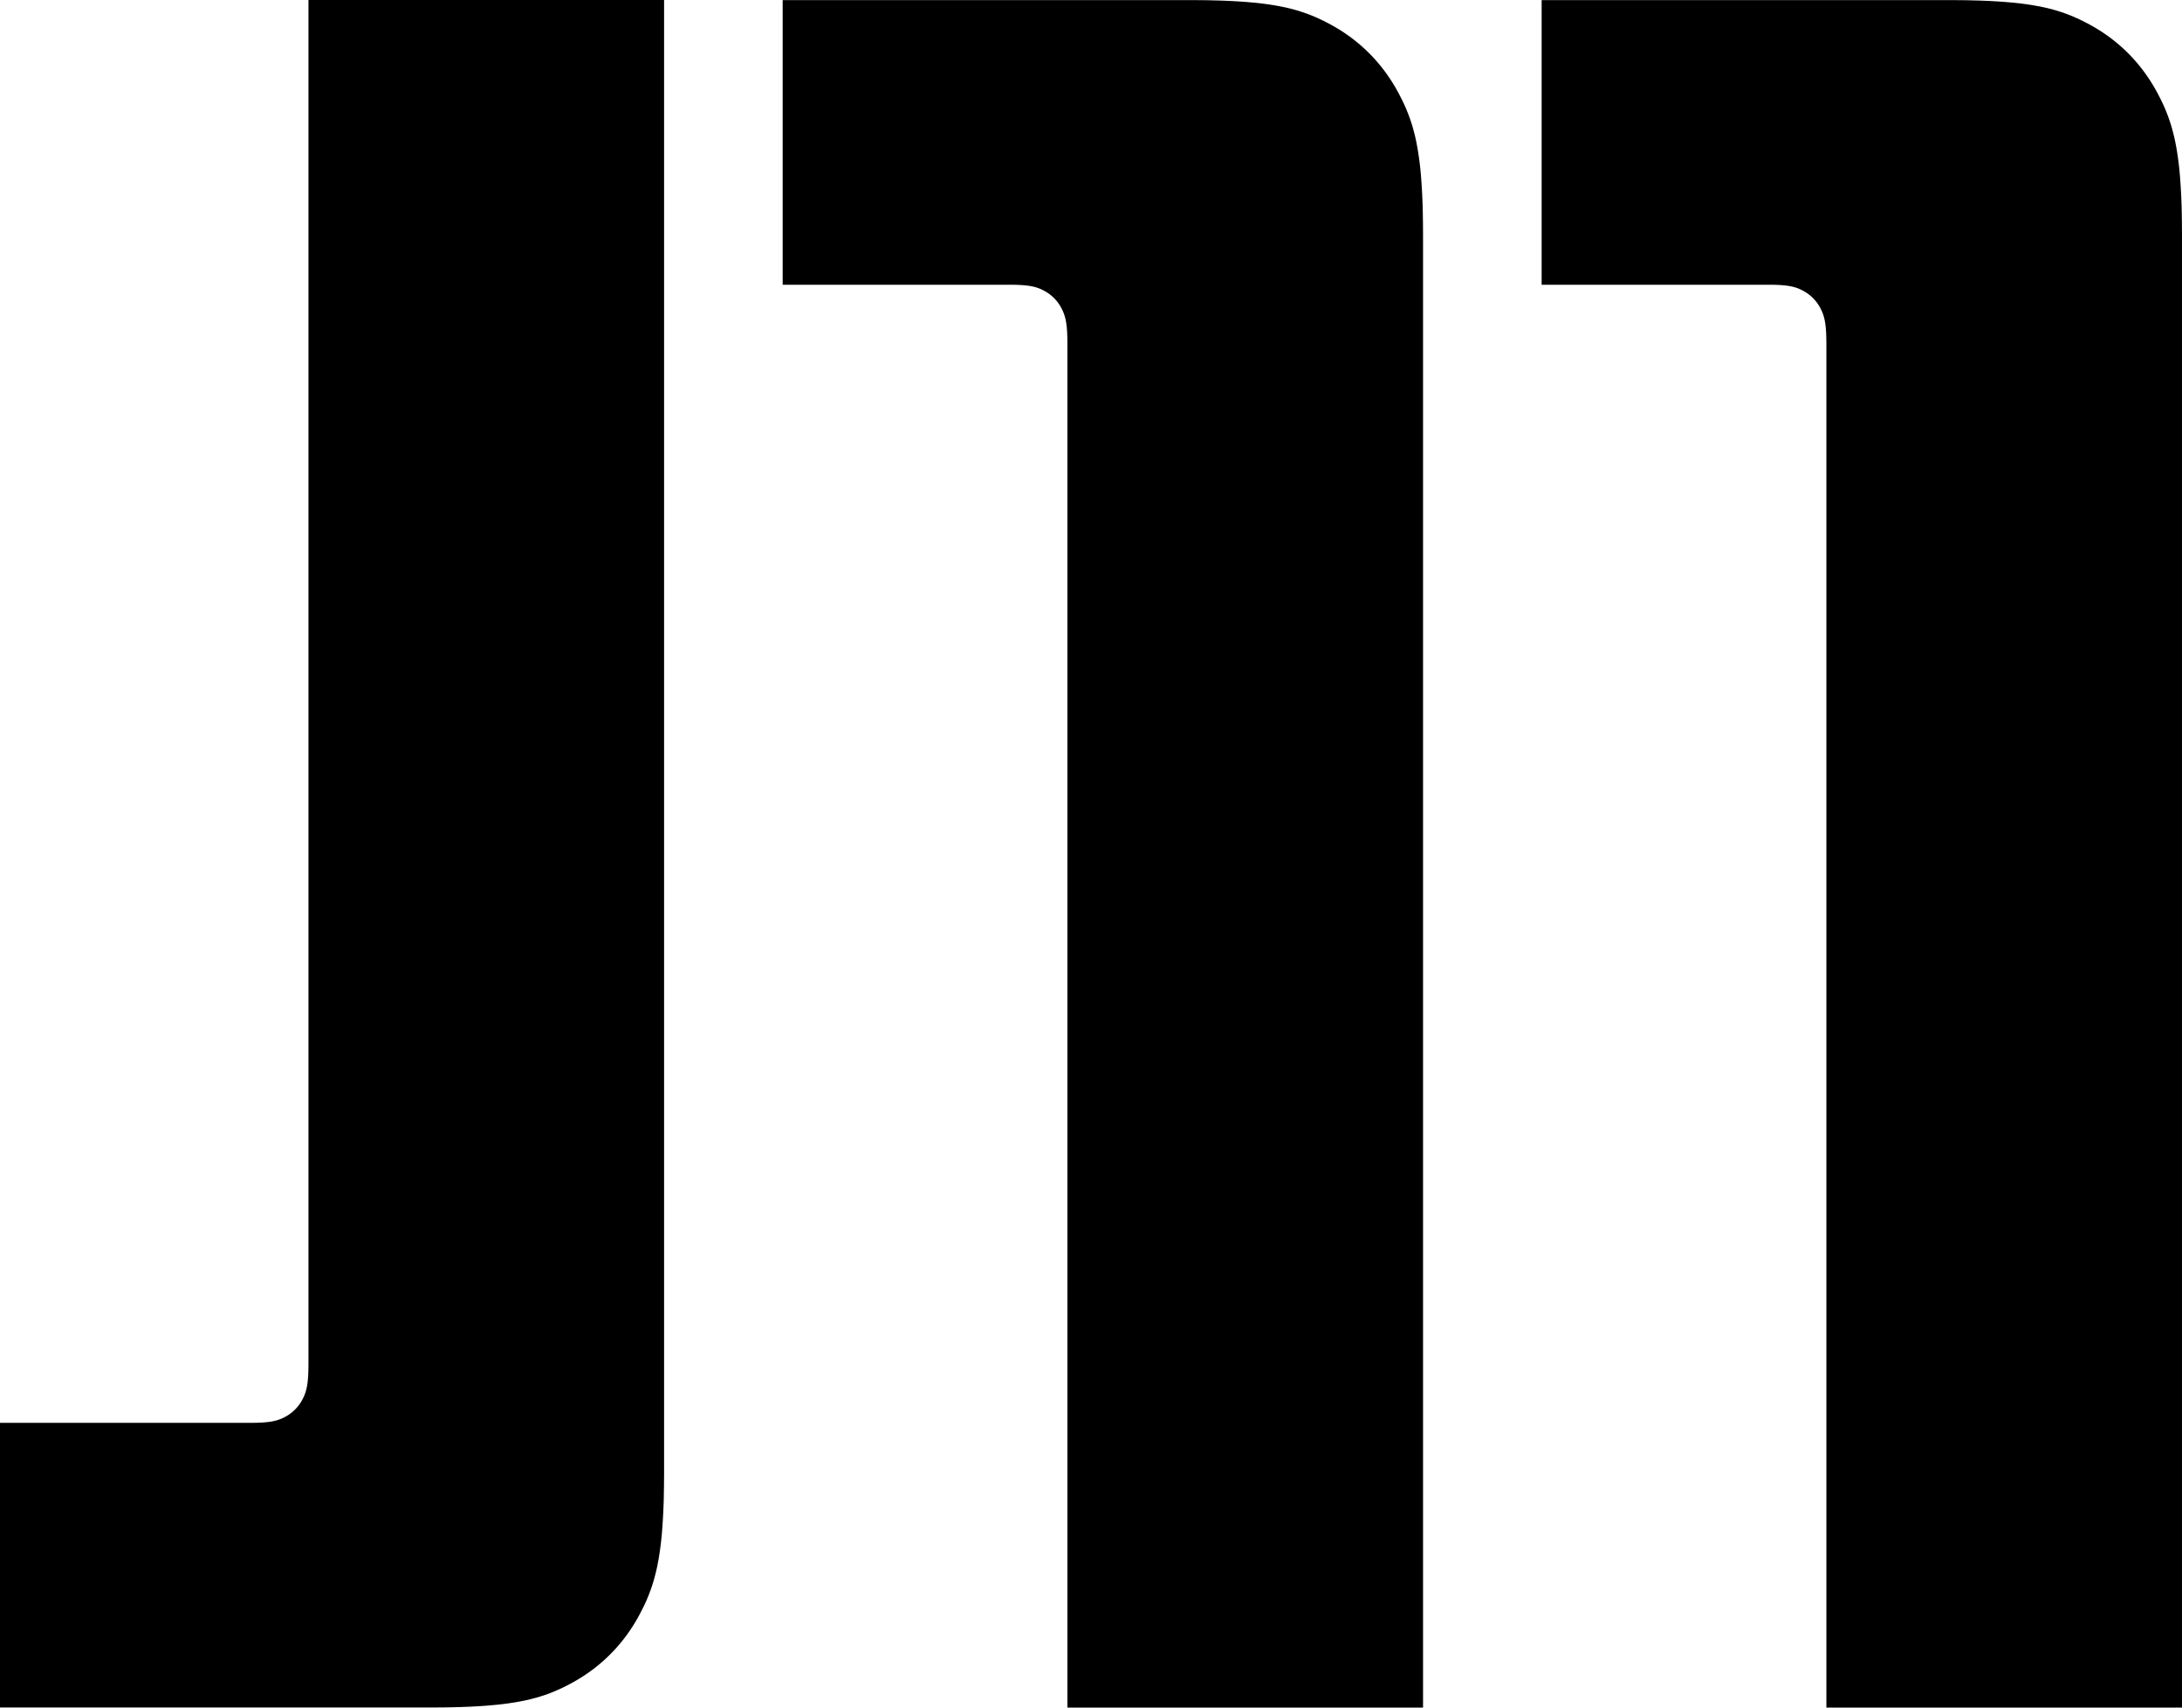 <svg viewBox="0 0 46 36" data-john-says="This art is hinted for this size. Send an email if you need larger art!" xmlns="http://www.w3.org/2000/svg"><path d="m6.503 0 7.497 0 0 31.055-.002.263-.004.245a16.228 16.228 0 0 1-.003.116l-.009.221-.012.206-.014.193a6.616 6.616 0 0 1-.073.578l-.027.142a4.206 4.206 0 0 1-.03.133l-.033.126a3.551 3.551 0 0 1-.035.119l-.038.113-.041.109-.043.105-.046.102-.049.1-.051.099c-.332.628-.819 1.122-1.439 1.458l-.098.052-.099.049-.101.046-.103.044-.107.041-.112.038a3.438 3.438 0 0 1-.117.036l-.124.033a4.061 4.061 0 0 1-.132.03l-.14.027a6.117 6.117 0 0 1-.481.065l-.183.016a9.771 9.771 0 0 1-.097.007l-.204.012-.218.009-.234.006a18.93 18.93 0 0 1-.123.002l-.259.002-9.119 0 0-6.001 5.282 0c.371 0 .535-.034.675-.099l.059-.03a.871.871 0 0 0 .36-.364l.029-.059c.059-.131.093-.284.097-.606l.001-.077 0-28.763Zm16 36 7.497 0 0-31.055-.002-.263-.004-.245a16.228 16.228 0 0 0-.003-.116l-.009-.221-.012-.206-.014-.193a6.616 6.616 0 0 0-.073-.578l-.027-.142a4.206 4.206 0 0 0-.03-.133l-.033-.126a3.551 3.551 0 0 0-.035-.119l-.038-.113-.041-.109-.043-.105-.046-.102-.049-.1-.051-.099c-.332-.628-.819-1.122-1.439-1.458l-.098-.052-.099-.049-.101-.046-.103-.044-.107-.041-.112-.038a3.438 3.438 0 0 0-.117-.036l-.124-.033a4.061 4.061 0 0 0-.132-.03l-.14-.027a6.117 6.117 0 0 0-.481-.065l-.183-.016a9.772 9.772 0 0 0-.097-.007l-.204-.012-.218-.009-.234-.006a18.933 18.933 0 0 0-.123-.002l-.259-.002-8.619 0 0 6.001 4.782 0c.371 0 .535.034.675.099l.059.03a.871.871 0 0 1 .36.364l.029.059c.059.131.093.284.097.606l.001.077 0 28.763Zm16 0 7.497 0 0-31.055-.002-.263-.004-.245a16.228 16.228 0 0 0-.003-.116l-.009-.221-.012-.206-.014-.193a6.616 6.616 0 0 0-.073-.578l-.027-.142a4.206 4.206 0 0 0-.03-.133l-.033-.126a3.551 3.551 0 0 0-.035-.119l-.038-.113-.041-.109-.043-.105-.046-.102-.049-.1-.051-.099c-.332-.628-.819-1.122-1.439-1.458l-.098-.052-.099-.049-.101-.046-.103-.044-.107-.041-.112-.038a3.438 3.438 0 0 0-.117-.036l-.124-.033a4.061 4.061 0 0 0-.132-.03l-.14-.027a6.117 6.117 0 0 0-.481-.065l-.183-.016a9.772 9.772 0 0 0-.097-.007l-.204-.012-.218-.009-.234-.006a18.933 18.933 0 0 0-.123-.002l-.259-.002-8.619 0 0 6.001 4.782 0c.371 0 .535.034.675.099l.059.03a.871.871 0 0 1 .36.364l.029.059c.059.131.093.284.097.606l.001.077 0 28.763Z" fill-rule="evenodd"/></svg>